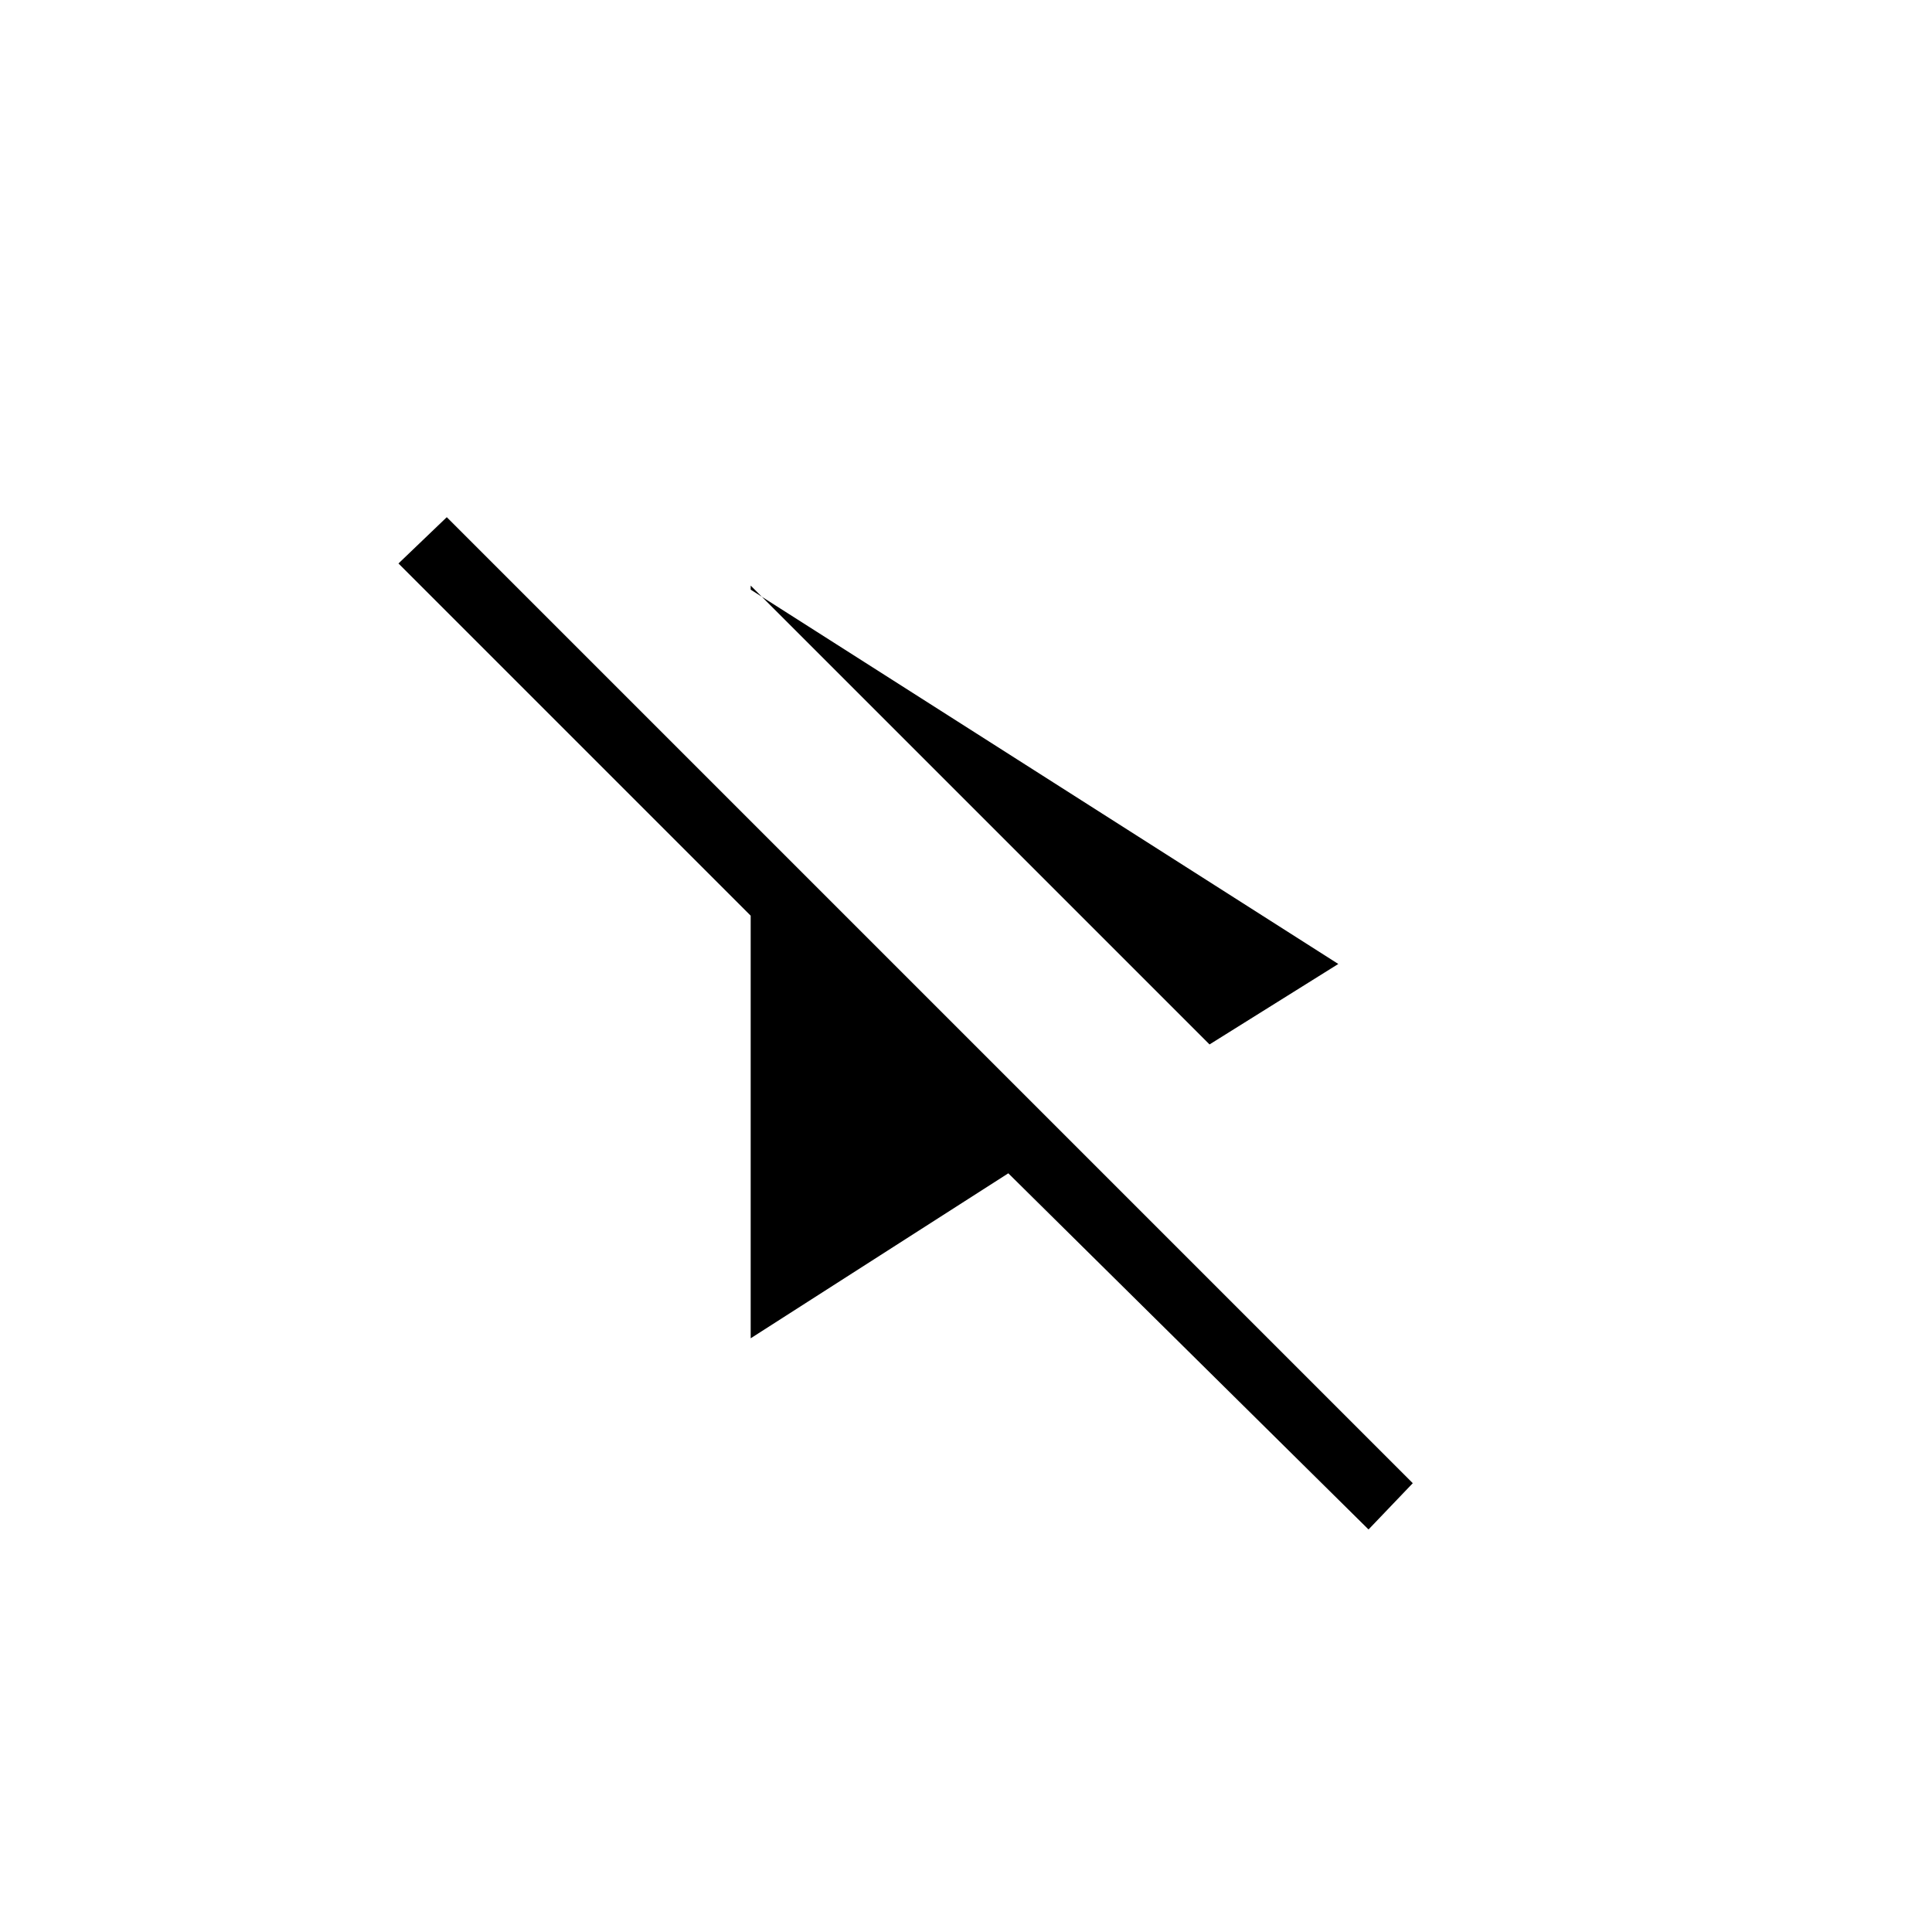 <svg xmlns="http://www.w3.org/2000/svg" height="20" width="20"><path d="M12.521 10.812 7.771 6.062V6.104L13.854 9.979ZM14.167 15.833 10.438 12.146 7.771 13.854V9.479L4.125 5.833L4.625 5.354L14.625 15.354Z"/></svg>